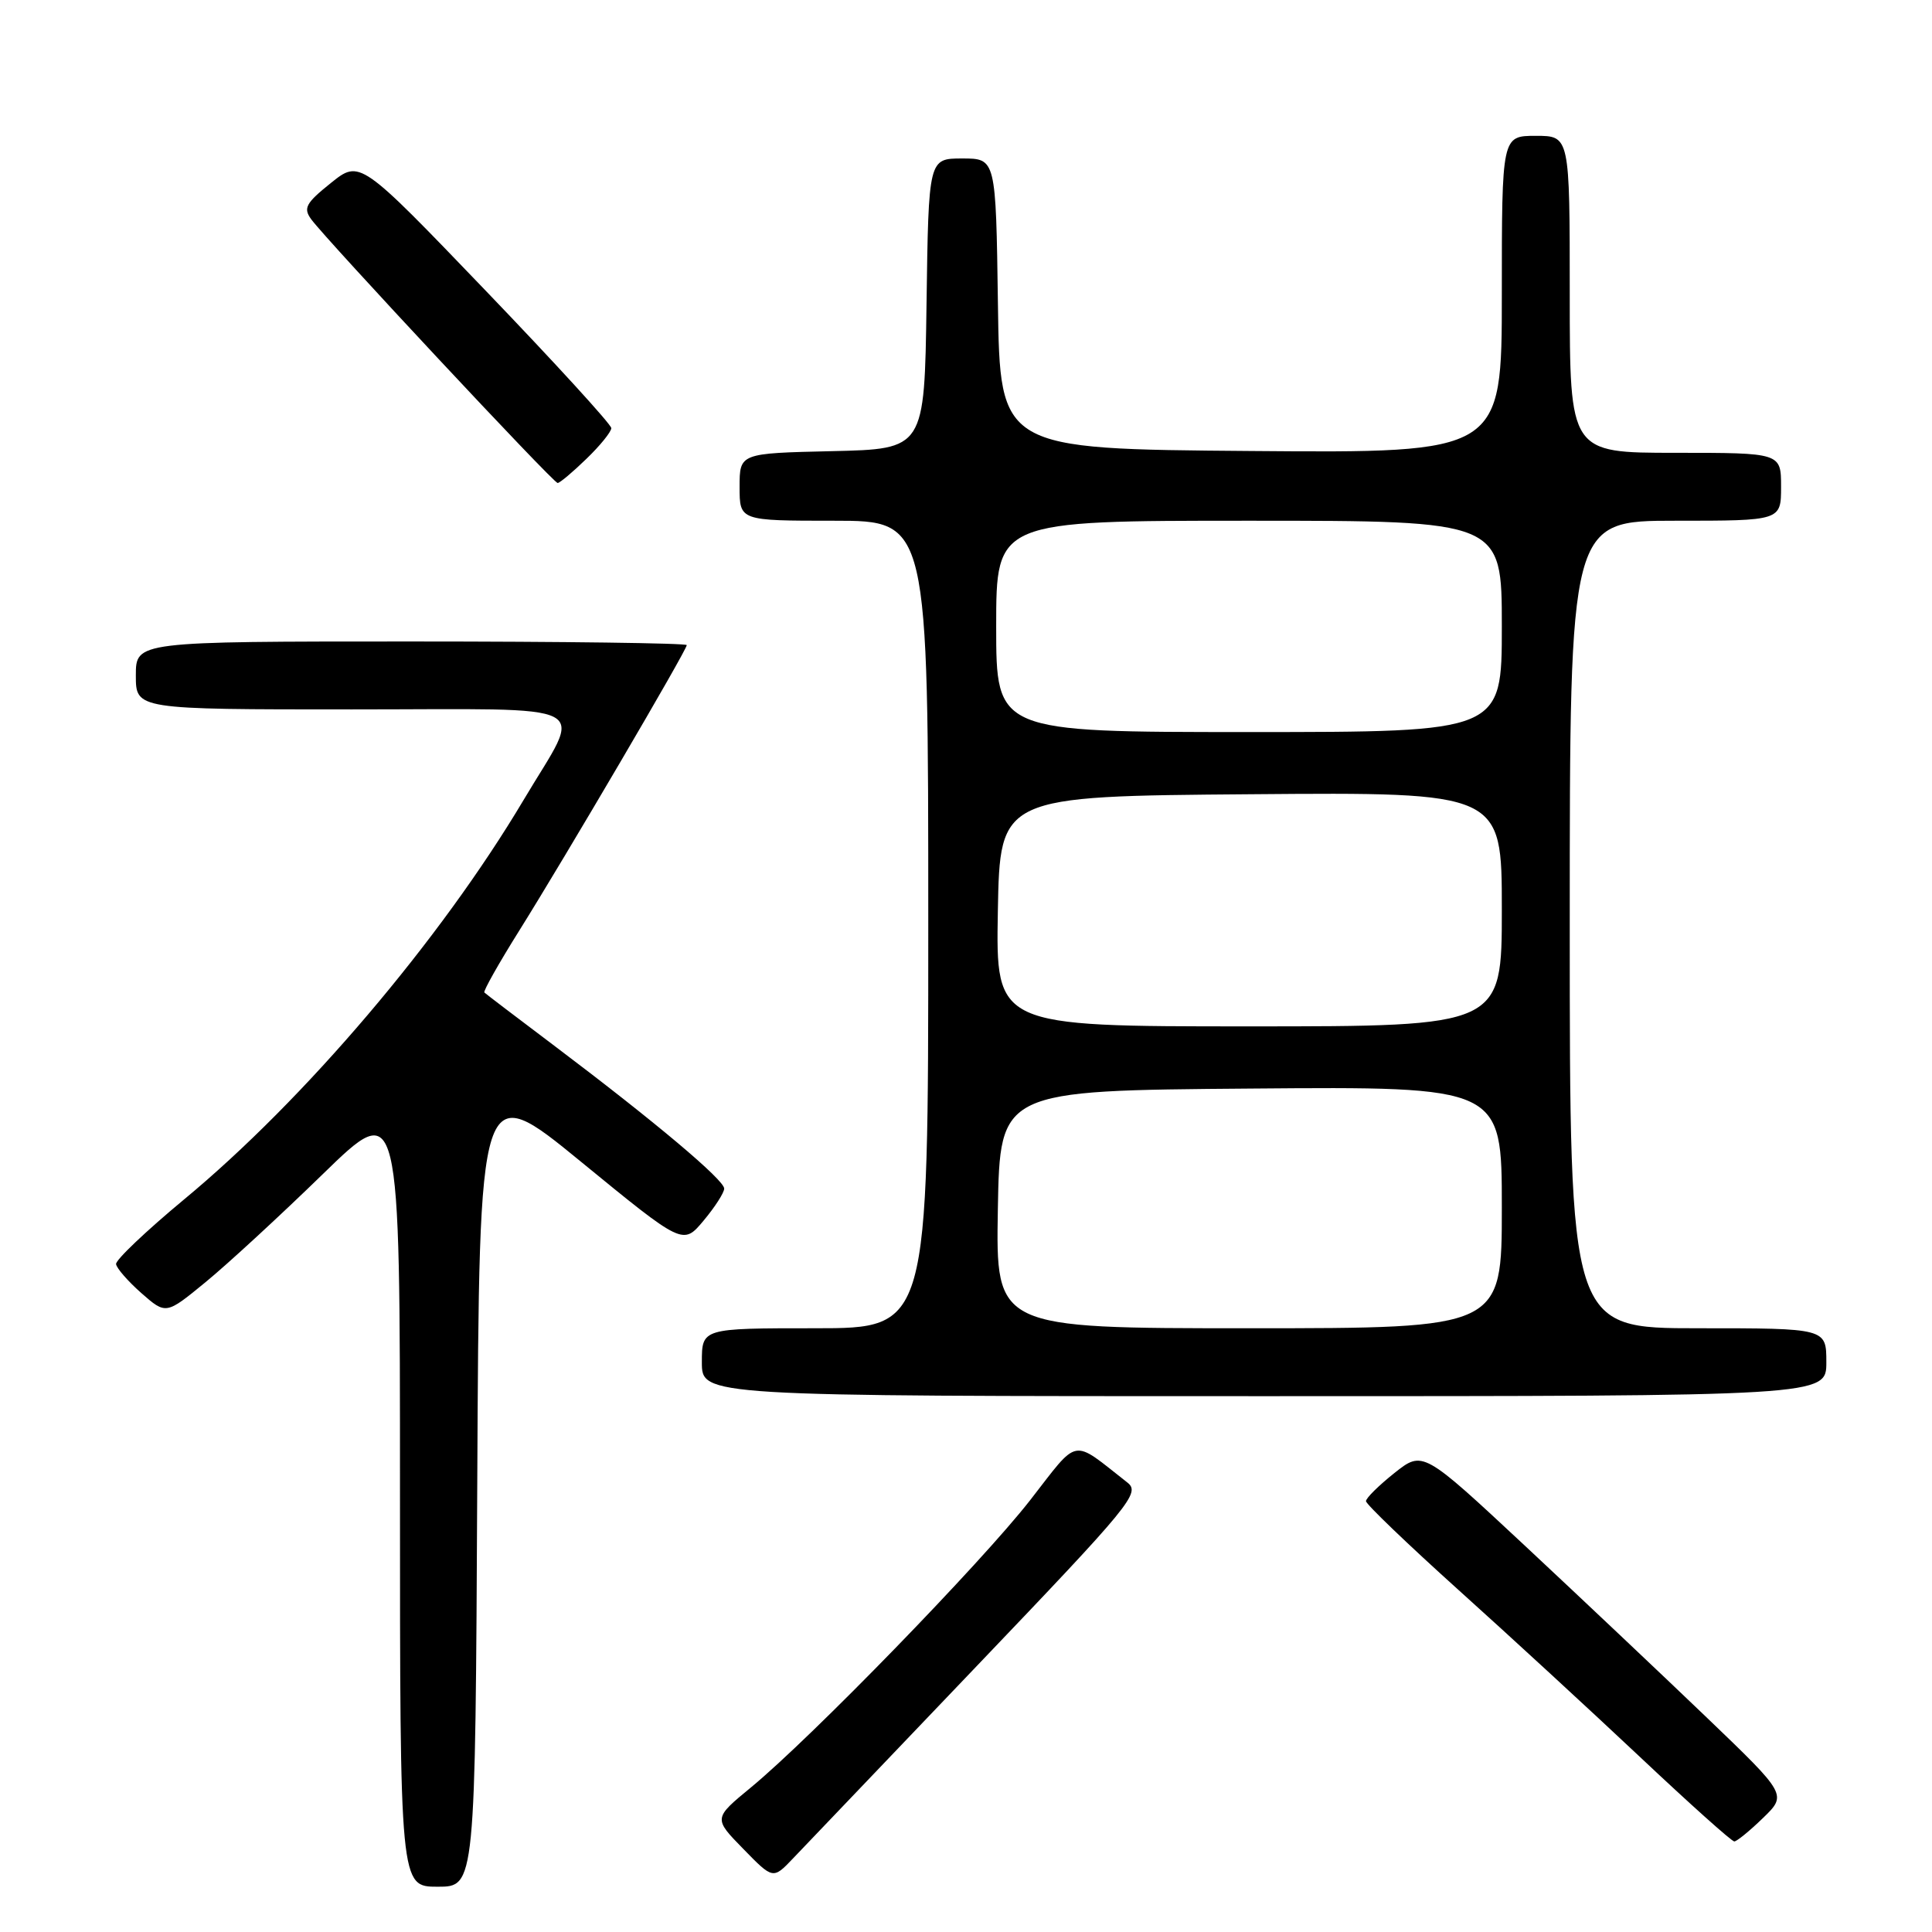 <?xml version="1.0" encoding="UTF-8" standalone="no"?>
<!DOCTYPE svg PUBLIC "-//W3C//DTD SVG 1.1//EN" "http://www.w3.org/Graphics/SVG/1.1/DTD/svg11.dtd" >
<svg xmlns="http://www.w3.org/2000/svg" xmlns:xlink="http://www.w3.org/1999/xlink" version="1.1" viewBox="0 0 256 256">
 <g >
 <path fill="currentColor"
d=" M 63.24 196.45 C 63.50 142.90 63.50 142.90 77.00 153.95 C 90.50 165.00 90.50 165.00 93.22 161.75 C 94.72 159.96 95.95 158.05 95.96 157.50 C 95.98 156.36 86.81 148.65 73.57 138.66 C 68.58 134.90 64.36 131.69 64.18 131.51 C 64.01 131.34 66.08 127.66 68.78 123.35 C 74.86 113.64 91.00 86.14 91.00 85.48 C 91.00 85.22 74.58 85.00 54.50 85.00 C 18.00 85.00 18.00 85.00 18.00 89.50 C 18.00 94.00 18.00 94.00 46.62 94.00 C 79.77 94.00 77.29 92.69 69.38 106.00 C 58.35 124.54 40.34 145.73 24.38 158.94 C 19.37 163.10 15.31 166.95 15.38 167.50 C 15.45 168.05 16.96 169.78 18.74 171.35 C 21.99 174.20 21.99 174.20 27.24 169.89 C 30.13 167.52 37.11 161.09 42.75 155.60 C 53.00 145.62 53.00 145.62 53.00 197.81 C 53.00 250.00 53.00 250.00 57.99 250.00 C 62.98 250.00 62.98 250.00 63.24 196.45 Z  M 129.48 220.70 C 149.95 199.28 151.14 197.82 149.38 196.44 C 141.87 190.56 143.08 190.34 136.47 198.82 C 129.99 207.11 107.55 230.20 99.52 236.83 C 94.53 240.94 94.53 240.94 98.48 244.98 C 102.43 249.03 102.43 249.03 105.07 246.26 C 106.52 244.74 117.51 233.24 129.48 220.70 Z  M 233.60 240.90 C 236.80 237.80 236.80 237.80 226.15 227.58 C 220.29 221.96 209.43 211.70 202.02 204.78 C 188.53 192.20 188.53 192.20 184.77 195.18 C 182.70 196.83 181.00 198.50 181.00 198.91 C 181.00 199.31 186.51 204.60 193.25 210.67 C 199.99 216.73 210.83 226.71 217.34 232.84 C 223.86 238.98 229.46 244.00 229.80 244.00 C 230.13 244.00 231.84 242.61 233.60 240.90 Z  M 242.00 180.50 C 242.00 176.00 242.00 176.00 225.00 176.00 C 208.00 176.00 208.00 176.00 208.00 122.50 C 208.00 69.00 208.00 69.00 222.00 69.00 C 236.00 69.00 236.00 69.00 236.00 64.50 C 236.00 60.00 236.00 60.00 222.00 60.00 C 208.00 60.00 208.00 60.00 208.00 39.00 C 208.00 18.00 208.00 18.00 203.50 18.00 C 199.00 18.00 199.00 18.00 199.00 39.01 C 199.00 60.03 199.00 60.03 165.75 59.76 C 132.50 59.50 132.50 59.50 132.23 40.25 C 131.96 21.00 131.96 21.00 127.50 21.00 C 123.04 21.00 123.04 21.00 122.77 40.25 C 122.50 59.50 122.50 59.50 110.25 59.78 C 98.00 60.06 98.00 60.06 98.00 64.53 C 98.00 69.00 98.00 69.00 110.50 69.00 C 123.00 69.00 123.00 69.00 123.00 122.50 C 123.00 176.00 123.00 176.00 108.00 176.00 C 93.00 176.00 93.00 176.00 93.00 180.50 C 93.00 185.00 93.00 185.00 167.50 185.00 C 242.00 185.00 242.00 185.00 242.00 180.50 Z  M 77.70 60.80 C 79.52 59.05 81.00 57.21 81.00 56.73 C 81.00 56.24 73.50 48.04 64.34 38.50 C 47.69 21.16 47.69 21.16 43.84 24.25 C 40.51 26.92 40.16 27.58 41.24 29.06 C 43.31 31.87 73.32 64.00 73.89 64.00 C 74.17 64.00 75.89 62.56 77.70 60.80 Z  M 132.22 160.25 C 132.50 144.50 132.50 144.50 165.75 144.24 C 199.00 143.97 199.00 143.97 199.00 159.99 C 199.00 176.00 199.00 176.00 165.47 176.00 C 131.95 176.00 131.95 176.00 132.22 160.25 Z  M 132.22 120.75 C 132.50 105.50 132.50 105.50 165.75 105.24 C 199.00 104.97 199.00 104.97 199.00 120.49 C 199.00 136.00 199.00 136.00 165.47 136.00 C 131.95 136.00 131.95 136.00 132.22 120.75 Z  M 132.00 83.00 C 132.00 69.00 132.00 69.00 165.50 69.00 C 199.00 69.00 199.00 69.00 199.00 83.00 C 199.00 97.00 199.00 97.00 165.50 97.00 C 132.00 97.00 132.00 97.00 132.00 83.00 Z "/>
</g>
</svg>